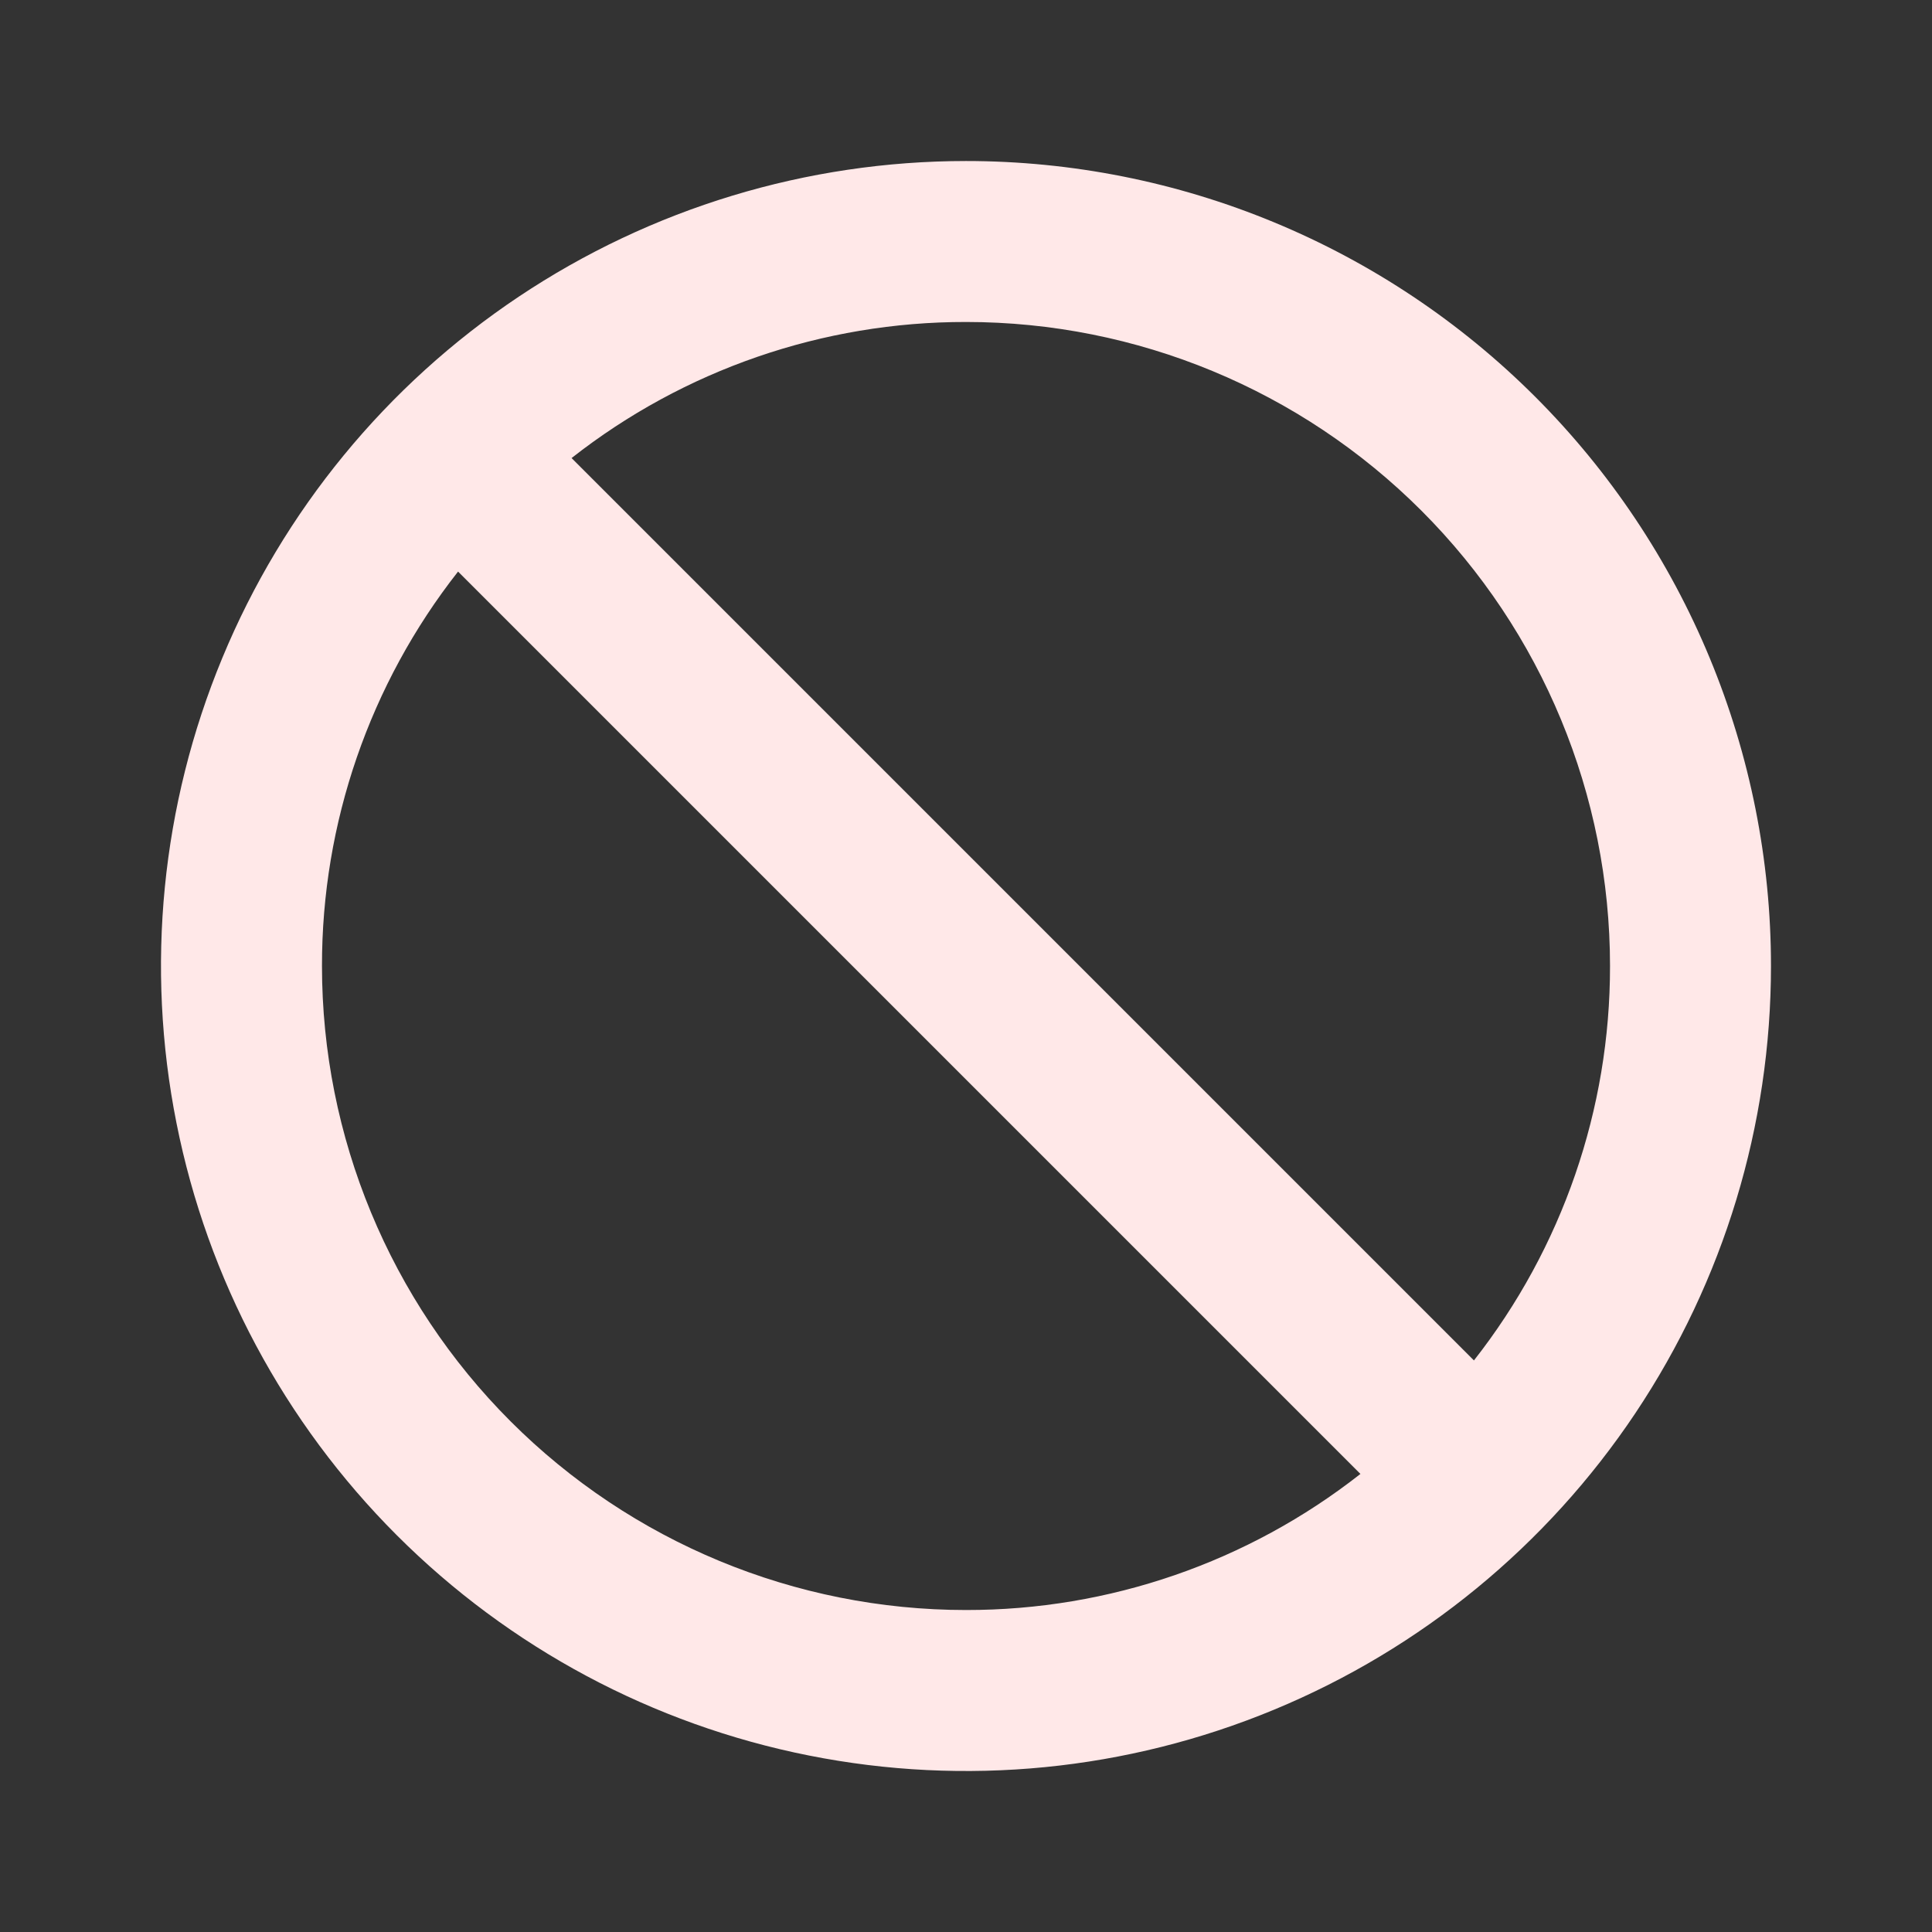 <svg width="32" height="32" viewBox="0 0 32 32" fill="none" xmlns="http://www.w3.org/2000/svg">
<rect x="0" y="0" width="32" height="32" fill="#333333" stroke="none"/>
<g id="u:ban">
<path id="Vector" d="M16 2.667C13.363 2.667 10.785 3.449 8.592 4.914C6.4 6.379 4.691 8.461 3.682 10.898C2.672 13.334 2.408 16.015 2.923 18.601C3.437 21.188 4.707 23.563 6.572 25.428C8.437 27.293 10.812 28.563 13.399 29.077C15.985 29.592 18.666 29.328 21.102 28.318C23.539 27.309 25.621 25.6 27.086 23.408C28.551 21.215 29.333 18.637 29.333 16C29.333 14.249 28.988 12.515 28.318 10.898C27.648 9.28 26.666 7.81 25.428 6.572C24.19 5.334 22.72 4.352 21.102 3.682C19.485 3.012 17.751 2.667 16 2.667ZM16 26.667C13.171 26.667 10.458 25.543 8.458 23.543C6.457 21.542 5.333 18.829 5.333 16C5.33 13.631 6.124 11.33 7.587 9.467L22.533 24.413C20.67 25.876 18.369 26.67 16 26.667ZM24.413 22.533L9.467 7.587C11.33 6.124 13.631 5.33 16 5.333C18.829 5.333 21.542 6.457 23.543 8.458C25.543 10.458 26.667 13.171 26.667 16C26.67 18.369 25.876 20.67 24.413 22.533Z" fill="#FFE8E8"/>
</g>
</svg>
